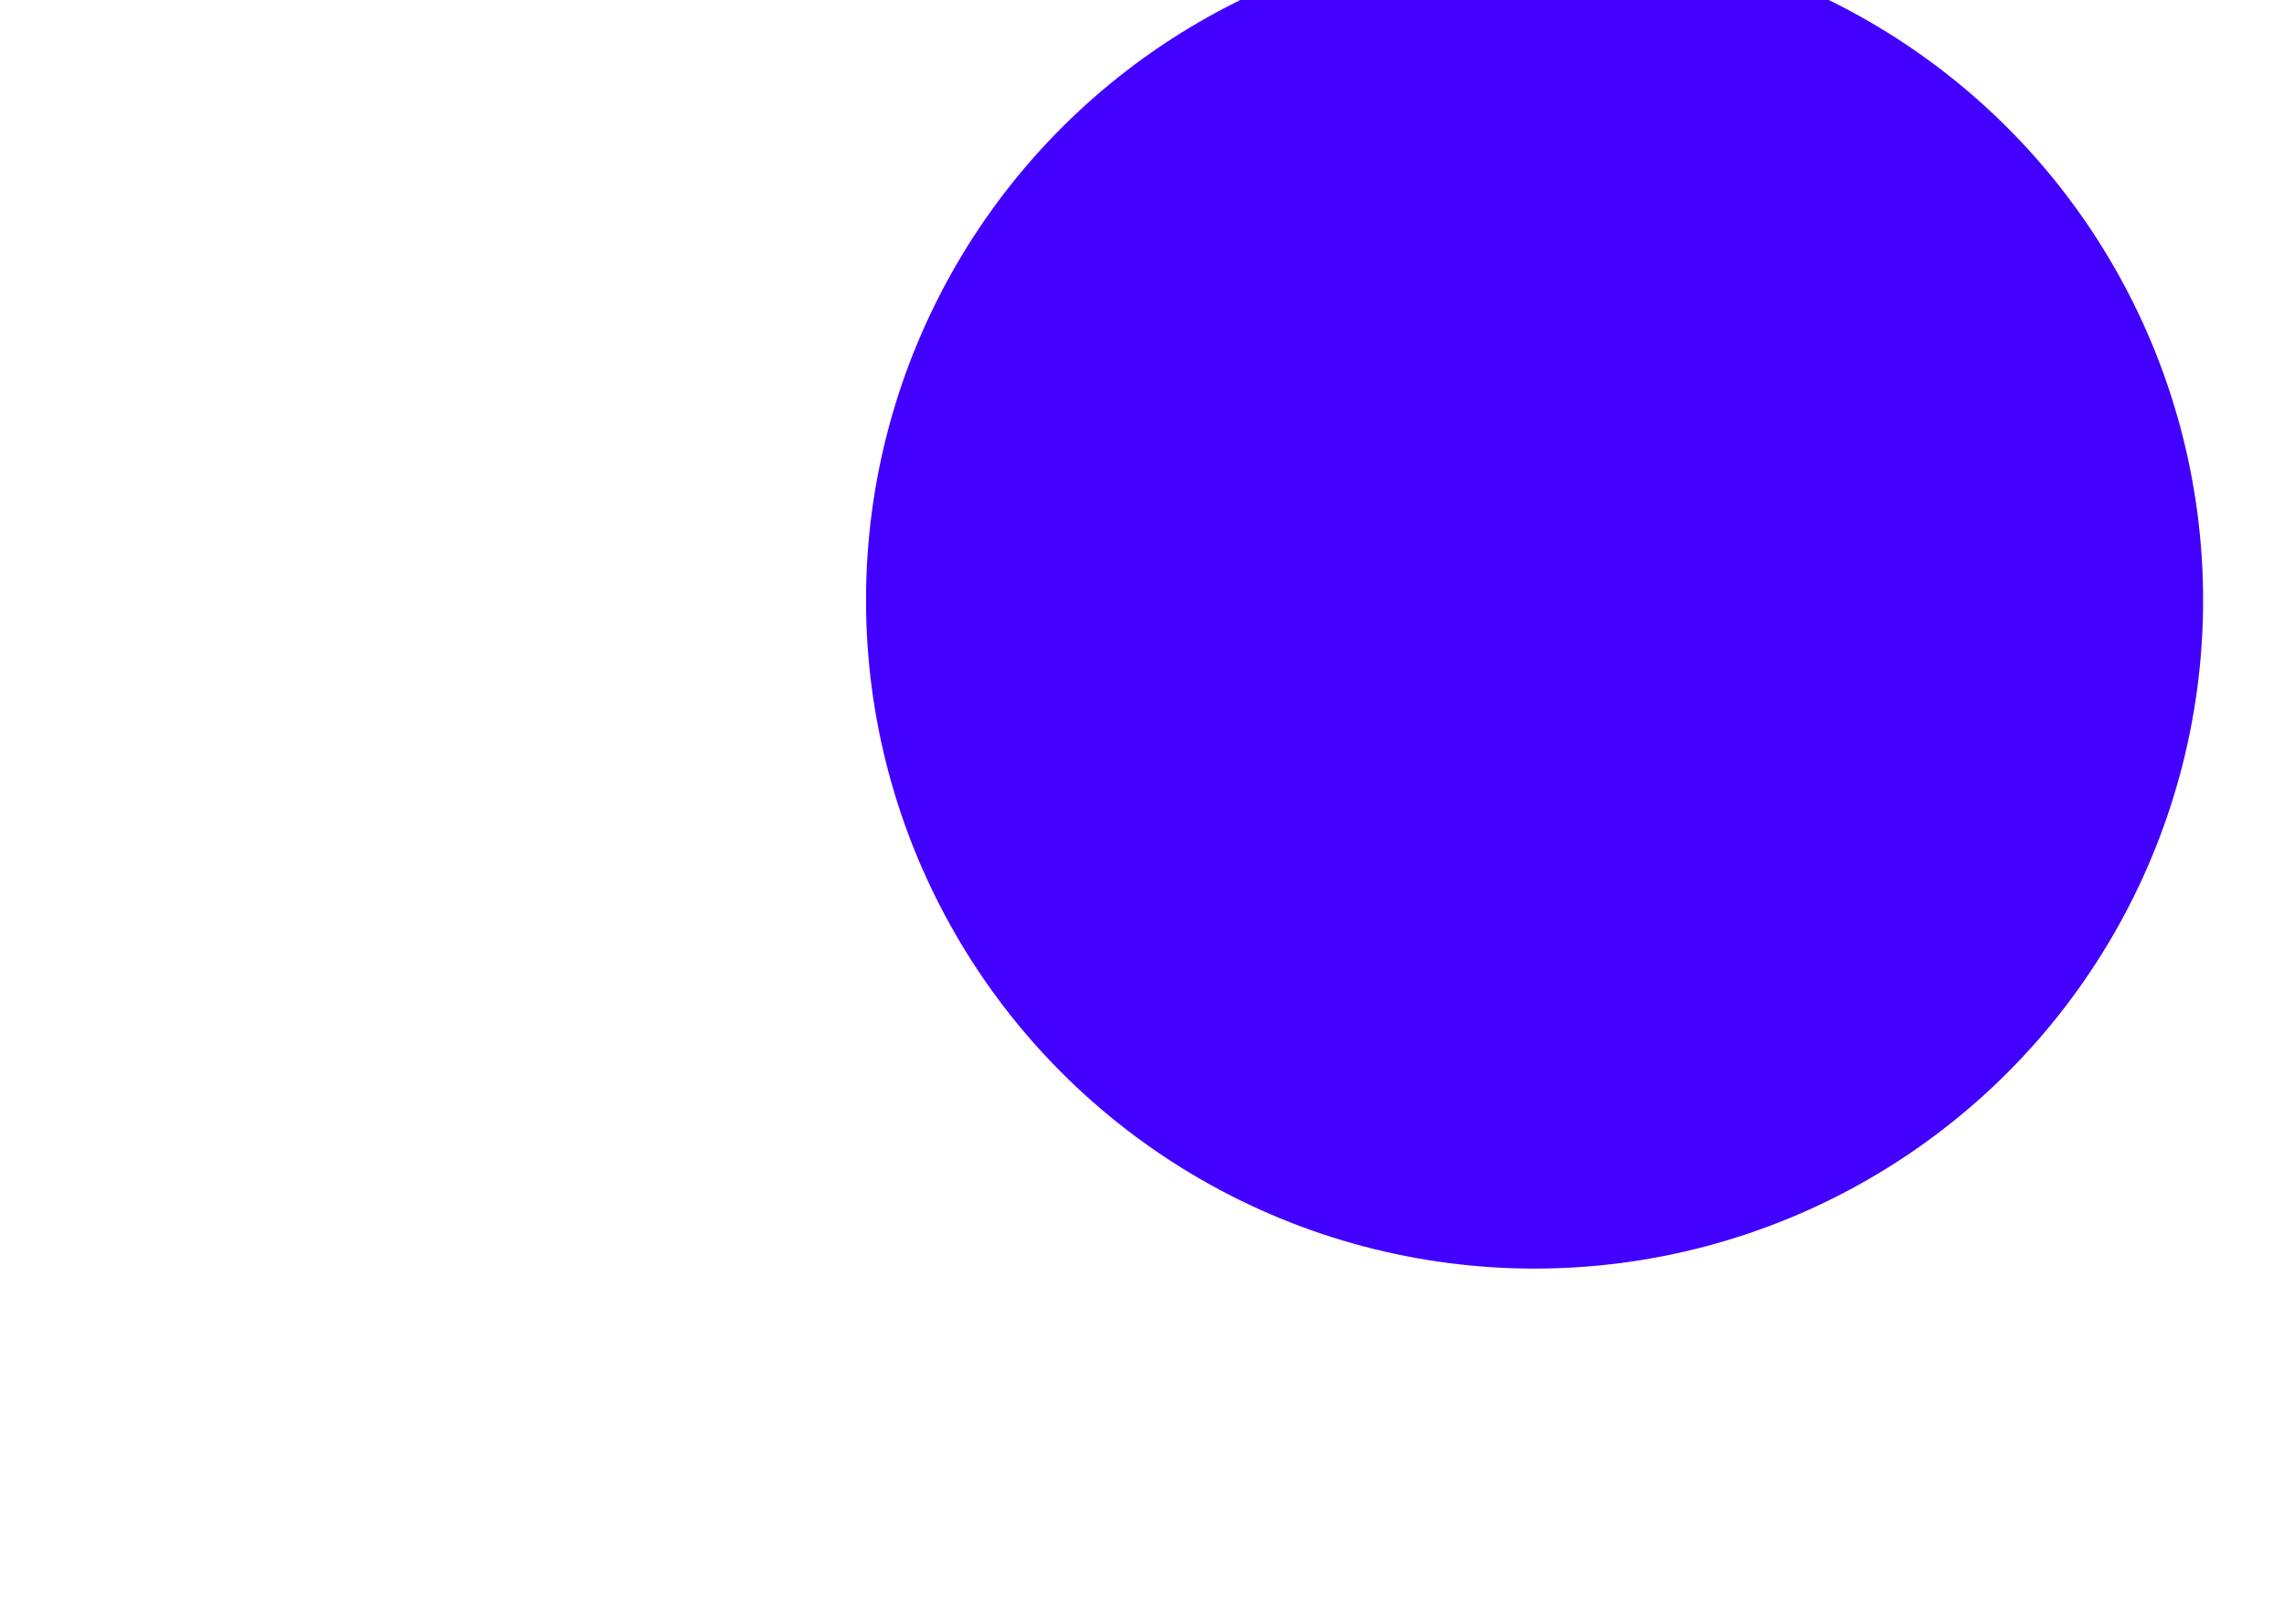 <svg width="1440" height="1024" viewBox="0 0 1440 1024" fill="none" xmlns="http://www.w3.org/2000/svg">
<g filter="url(#filter0_f_317_2)">
<circle cx="967.5" cy="378.5" r="421.5" fill="#4200FF"/>
</g>
<defs>
<filter id="filter0_f_317_2" x="-532" y="-1121" width="2999" height="2999" filterUnits="userSpaceOnUse" color-interpolation-filters="sRGB">
<feFlood flood-opacity="0" result="BackgroundImageFix"/>
<feBlend mode="normal" in="SourceGraphic" in2="BackgroundImageFix" result="shape"/>
<feGaussianBlur stdDeviation="539" result="effect1_foregroundBlur_317_2"/>
</filter>
</defs>
</svg>
